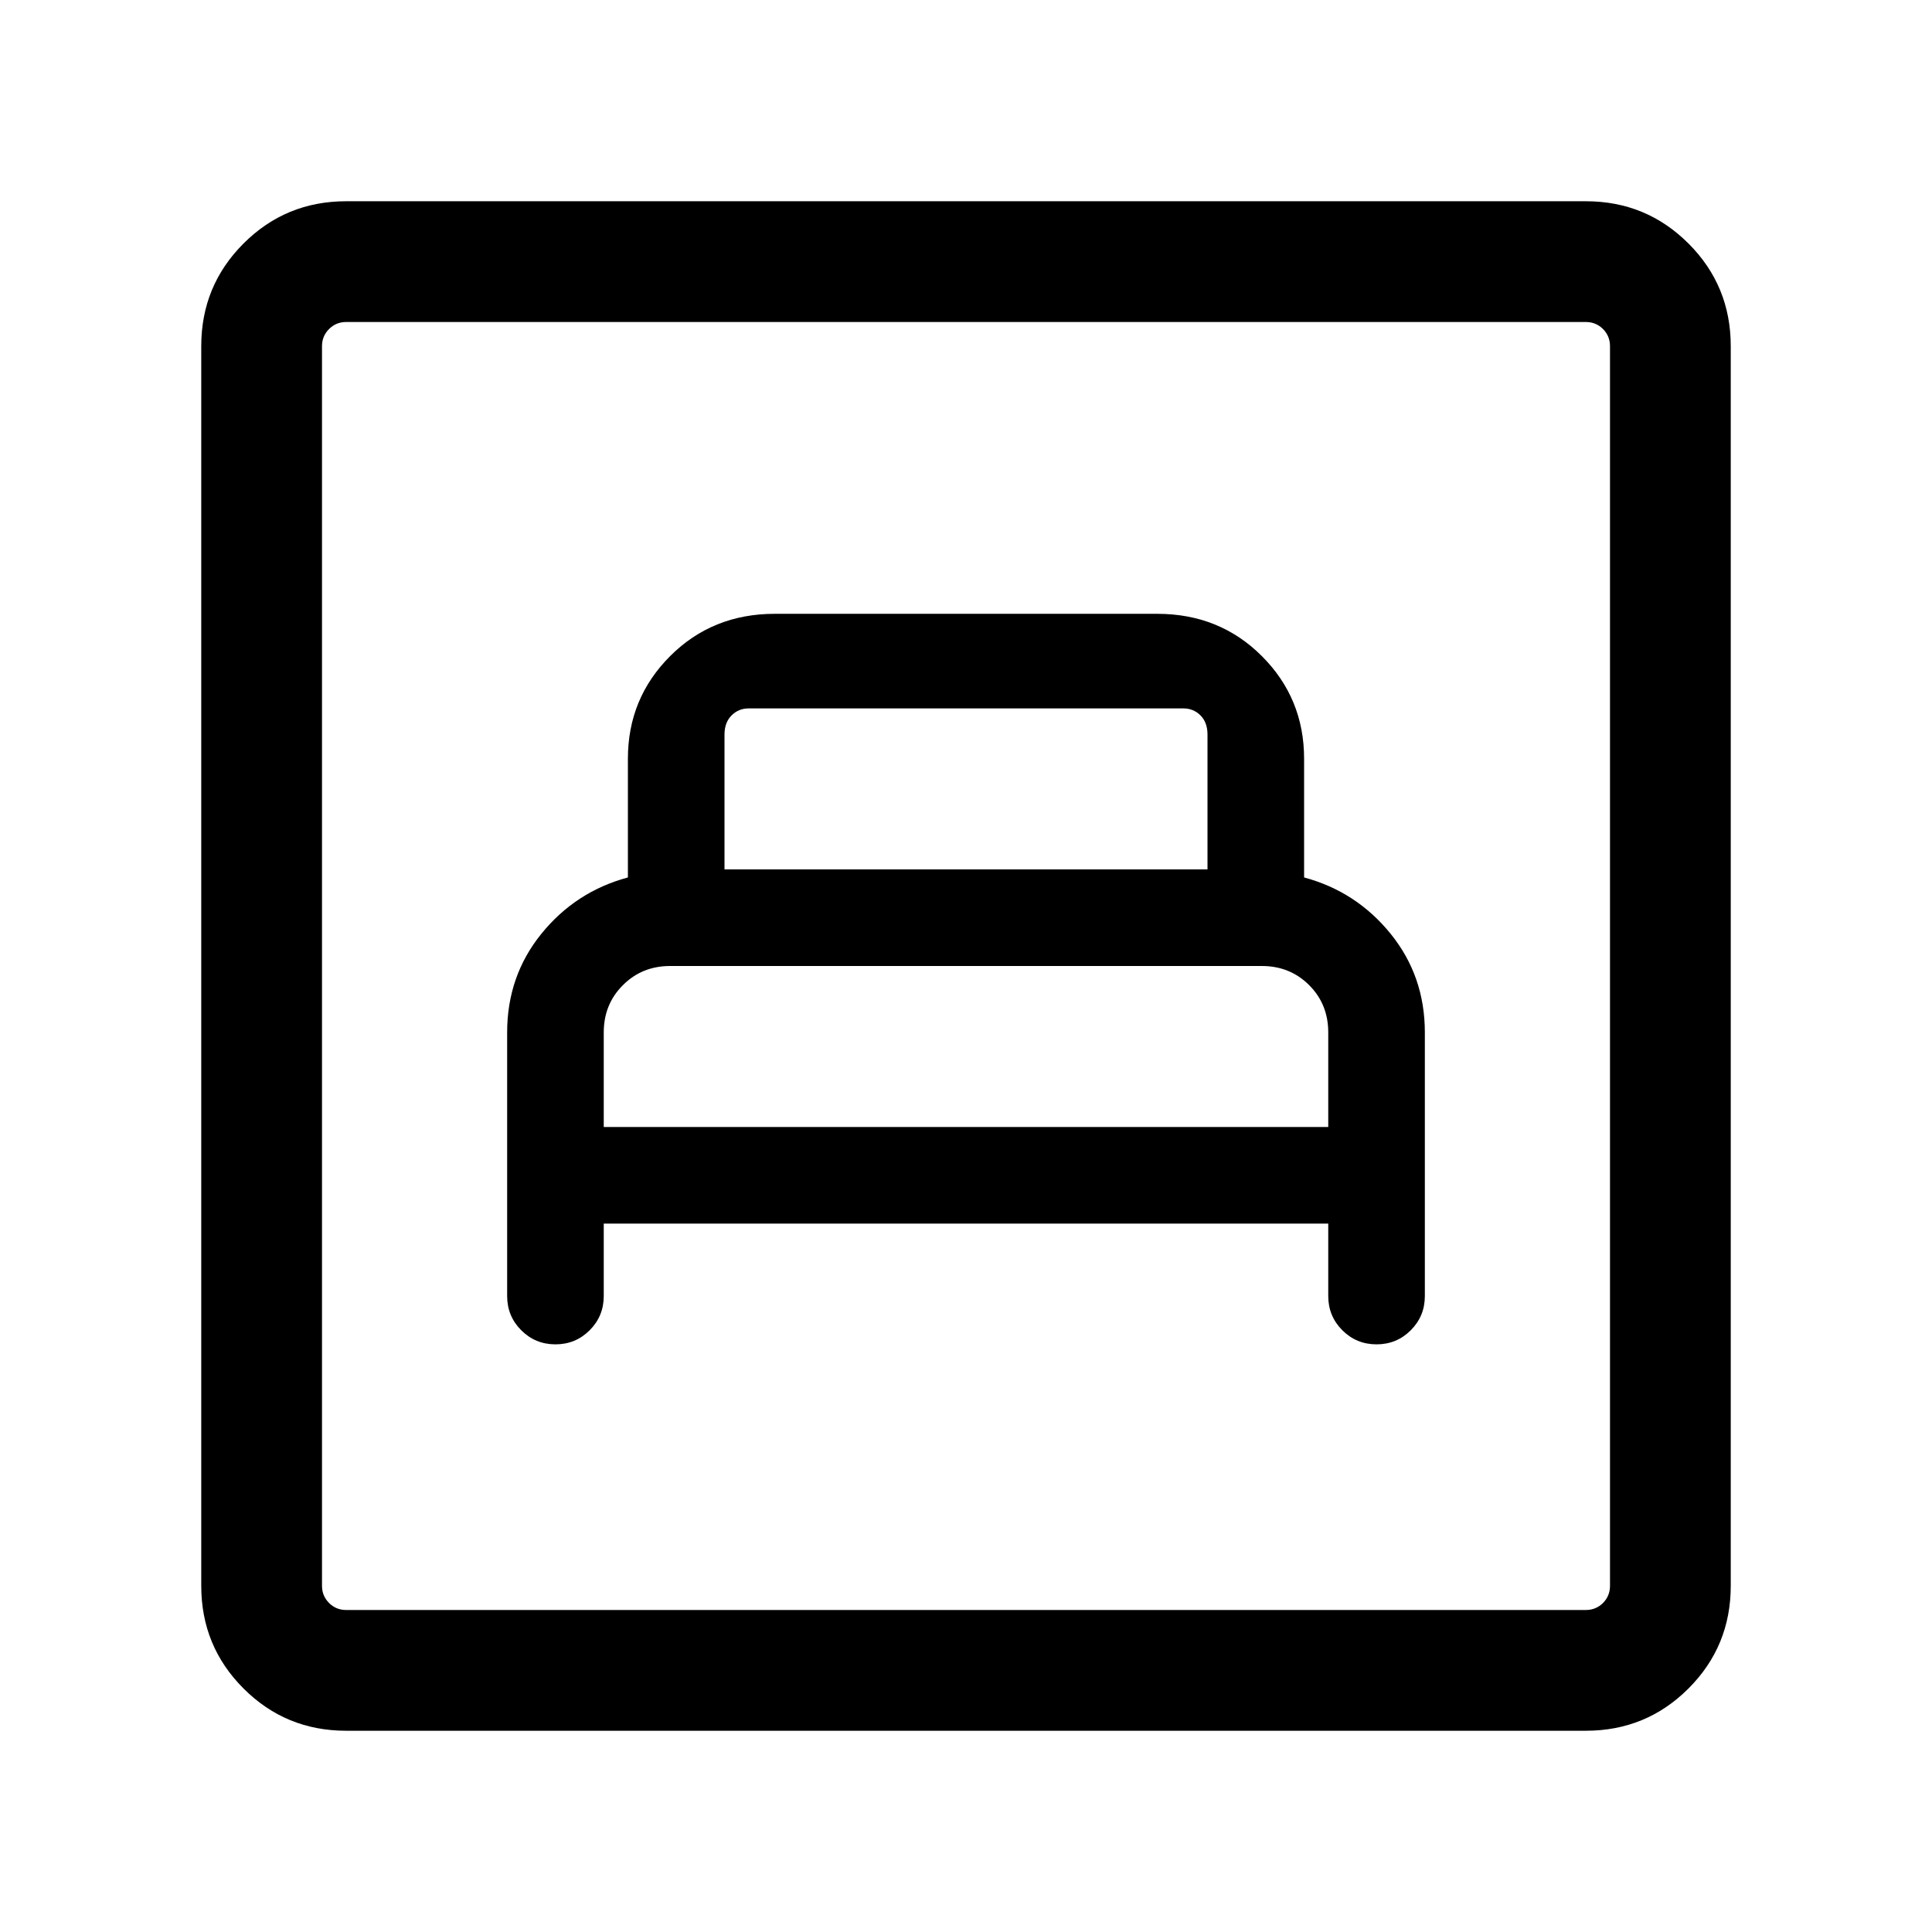 <svg xmlns="http://www.w3.org/2000/svg" height="24" width="24"><path d="M7.5 15.2H16.5V16.1Q16.5 16.35 16.675 16.525Q16.85 16.7 17.1 16.7Q17.35 16.7 17.525 16.525Q17.7 16.35 17.7 16.1V12.825Q17.7 12.125 17.275 11.6Q16.85 11.075 16.2 10.9V9.425Q16.2 8.675 15.675 8.15Q15.15 7.625 14.375 7.625H9.625Q8.85 7.625 8.325 8.15Q7.8 8.675 7.8 9.425V10.9Q7.15 11.075 6.725 11.6Q6.3 12.125 6.3 12.825V16.1Q6.3 16.35 6.475 16.525Q6.65 16.7 6.9 16.7Q7.15 16.7 7.325 16.525Q7.5 16.35 7.5 16.1ZM9 10.8V9.125Q9 8.975 9.088 8.887Q9.175 8.8 9.3 8.8H14.7Q14.825 8.8 14.913 8.887Q15 8.975 15 9.125V10.8ZM7.5 14V12.825Q7.5 12.475 7.738 12.238Q7.975 12 8.325 12H15.675Q16.025 12 16.263 12.238Q16.5 12.475 16.5 12.825V14ZM4.3 21.5Q3.55 21.5 3.025 20.975Q2.5 20.45 2.5 19.7V4.3Q2.5 3.55 3.025 3.025Q3.55 2.5 4.3 2.5H19.7Q20.45 2.5 20.975 3.025Q21.5 3.55 21.5 4.3V19.7Q21.5 20.45 20.975 20.975Q20.45 21.5 19.7 21.5ZM4.3 20H19.7Q19.825 20 19.913 19.913Q20 19.825 20 19.7V4.3Q20 4.175 19.913 4.087Q19.825 4 19.7 4H4.3Q4.175 4 4.088 4.087Q4 4.175 4 4.3V19.7Q4 19.825 4.088 19.913Q4.175 20 4.3 20ZM4 20Q4 20 4 19.913Q4 19.825 4 19.7V4.3Q4 4.175 4 4.087Q4 4 4 4Q4 4 4 4.087Q4 4.175 4 4.3V19.7Q4 19.825 4 19.913Q4 20 4 20Z"/></svg>